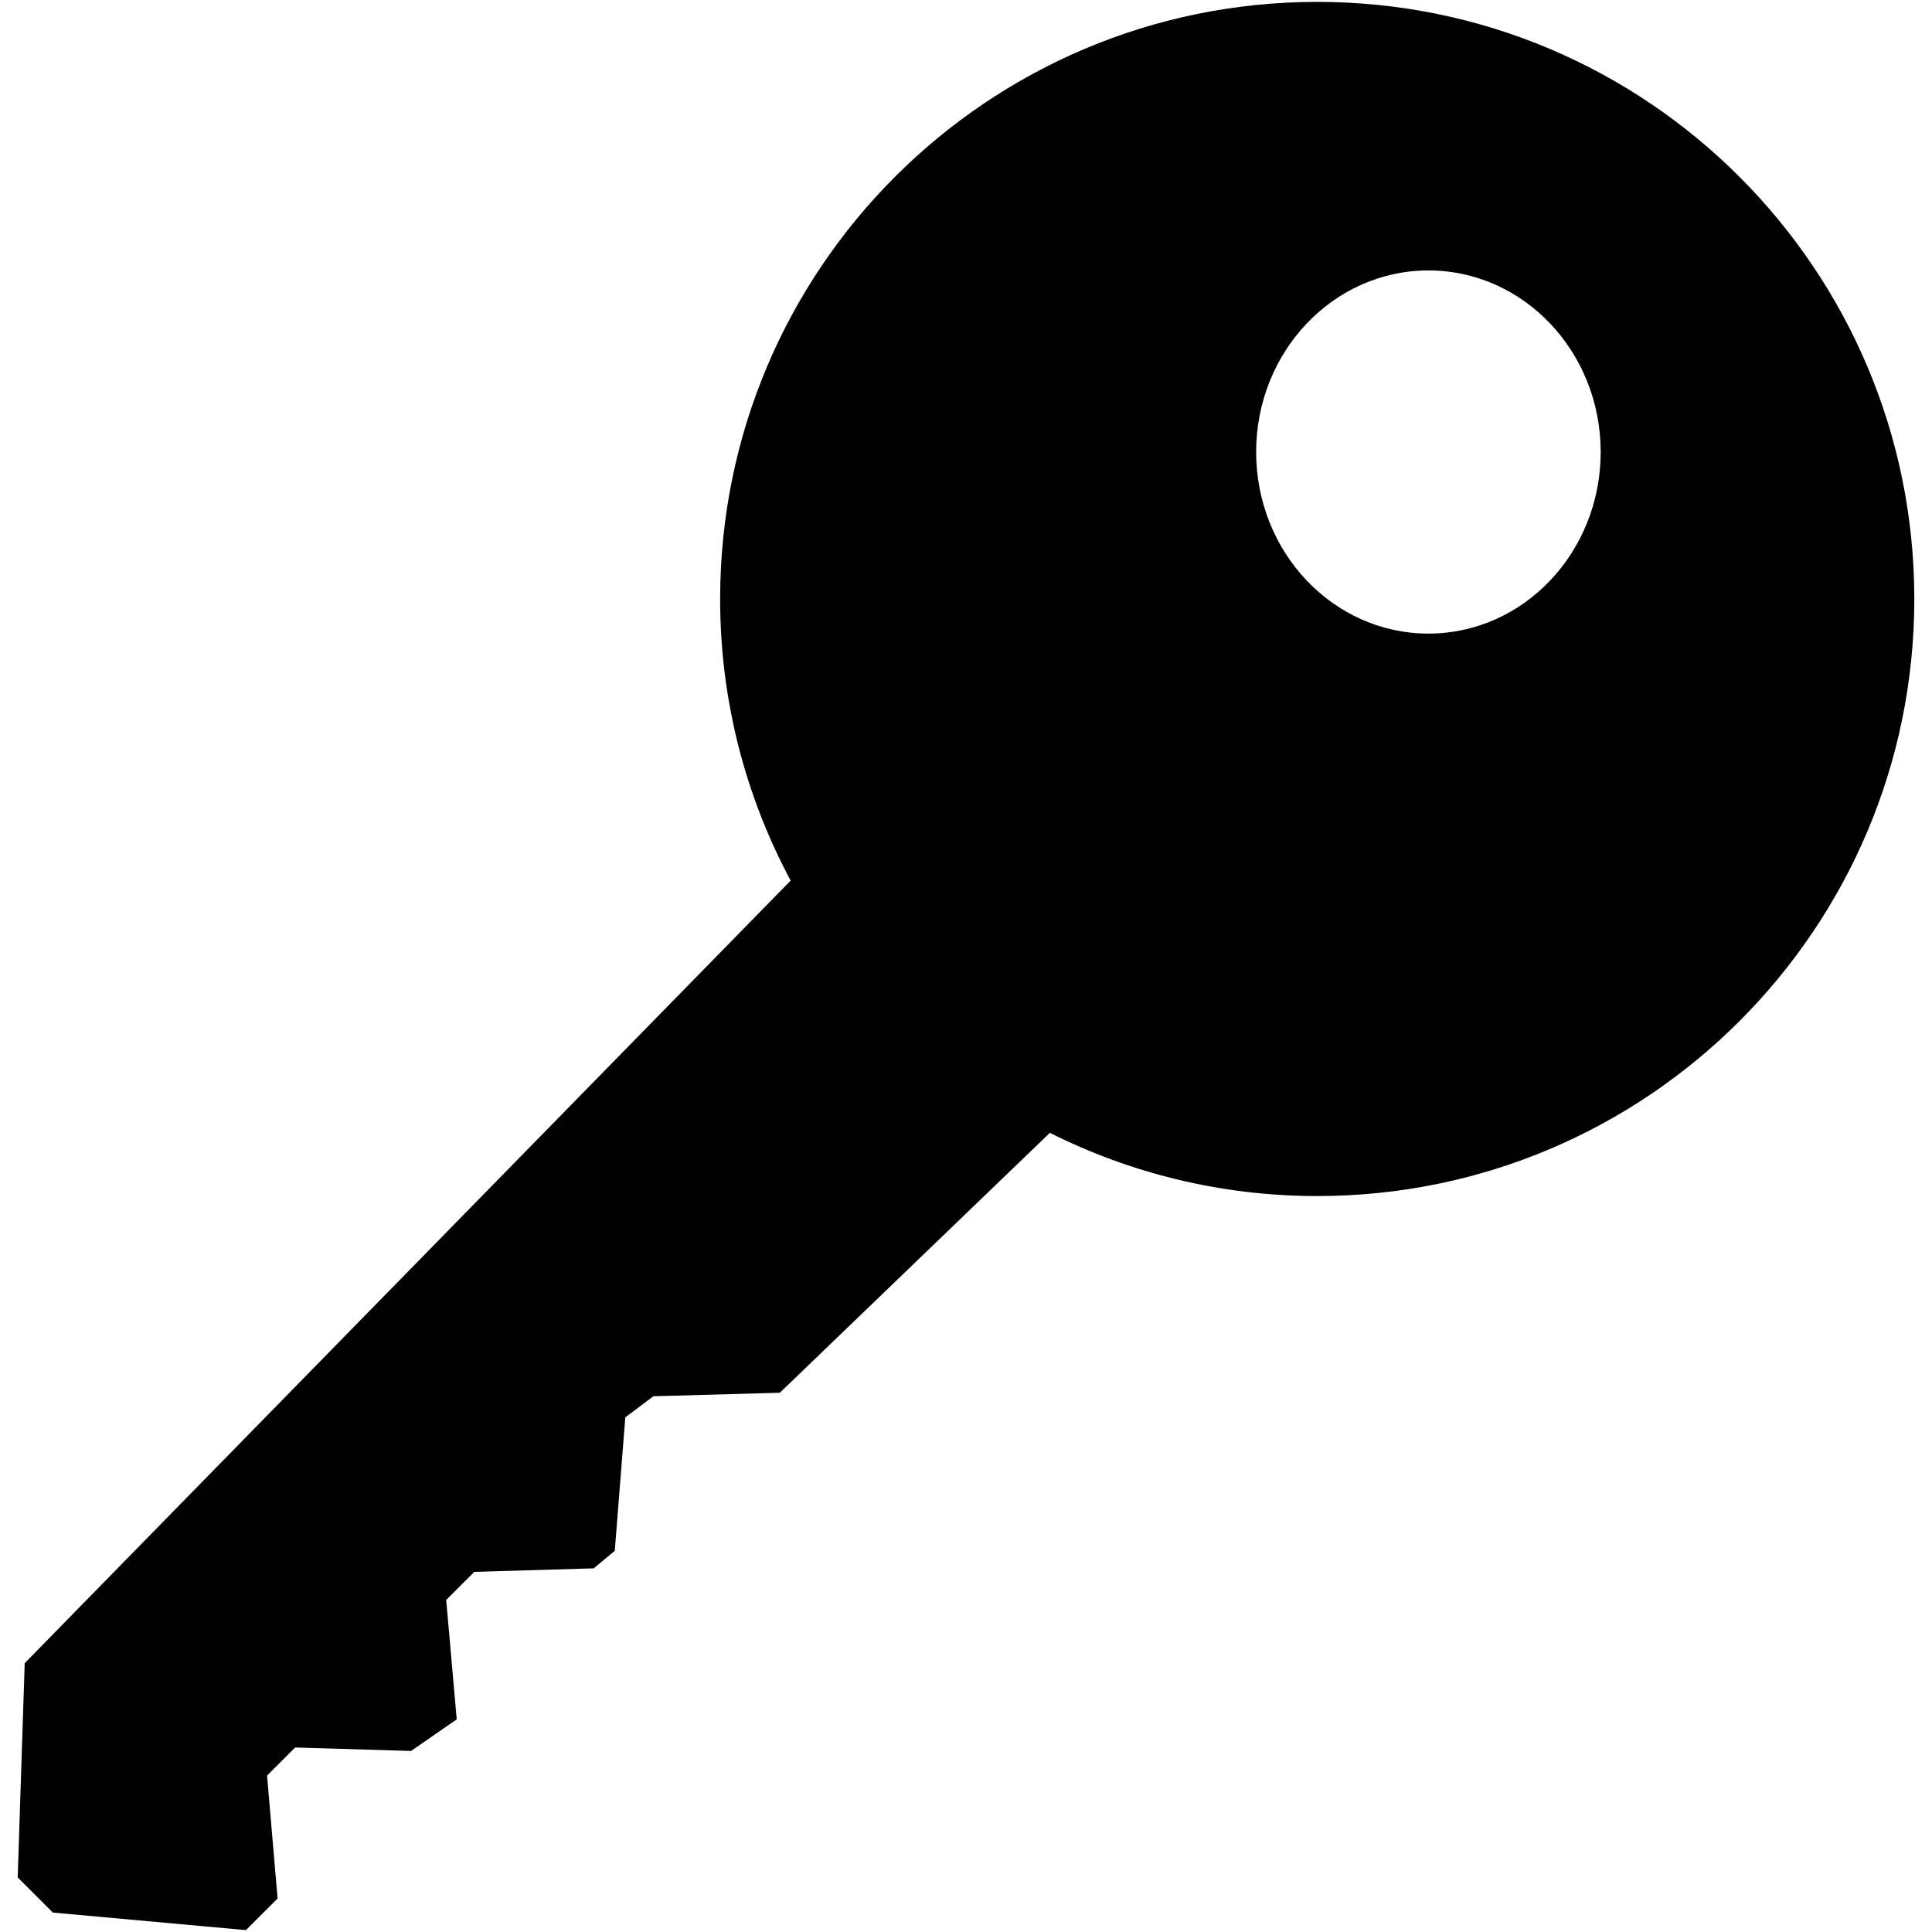 <?xml version="1.0" encoding="iso-8859-1"?>
<!DOCTYPE svg PUBLIC "-//W3C//DTD SVG 1.1//EN" "http://www.w3.org/Graphics/SVG/1.1/DTD/svg11.dtd">
<svg 
 version="1.1" xmlns="http://www.w3.org/2000/svg" xmlns:xlink="http://www.w3.org/1999/xlink" x="0px" y="0px" width="512px"
	 height="512px" viewBox="0 0 512 512" style="enable-background:new 0 0 512 512;" xml:space="preserve"
><g id="afcae5a789ccd549f9c6e2a2f80c90bc"><g></g><g fill="#000000"><path style="display: inline; fill-rule: evenodd; clip-rule: evenodd;" d="M349.076,0.5c-87.392,0-158.23,70.845-158.23,158.231
		c0,26.992,6.773,52.397,18.688,74.632L6.547,440.76l-1.857,56.776l9.306,9.31l51.19,4.654l8.377-8.377l-2.789-32.578l7.444-7.444
		l30.718,0.925l12.099-8.377l-2.789-31.643l7.445-7.449l31.646-0.928l5.584-4.654l2.793-35.37l7.444-5.584l33.509-0.932
		l71.559-68.877c21.321,10.695,45.375,16.754,70.851,16.754c87.39,0,158.234-70.84,158.234-158.235
		C507.311,71.345,436.466,0.5,349.076,0.5z M378.546,167.91c-25.212,0-45.652-21.544-45.652-48.119
		c0-26.579,20.44-48.122,45.652-48.122c25.214,0,45.653,21.543,45.653,48.122C424.199,146.366,403.76,167.91,378.546,167.91z"></path></g></g></svg>